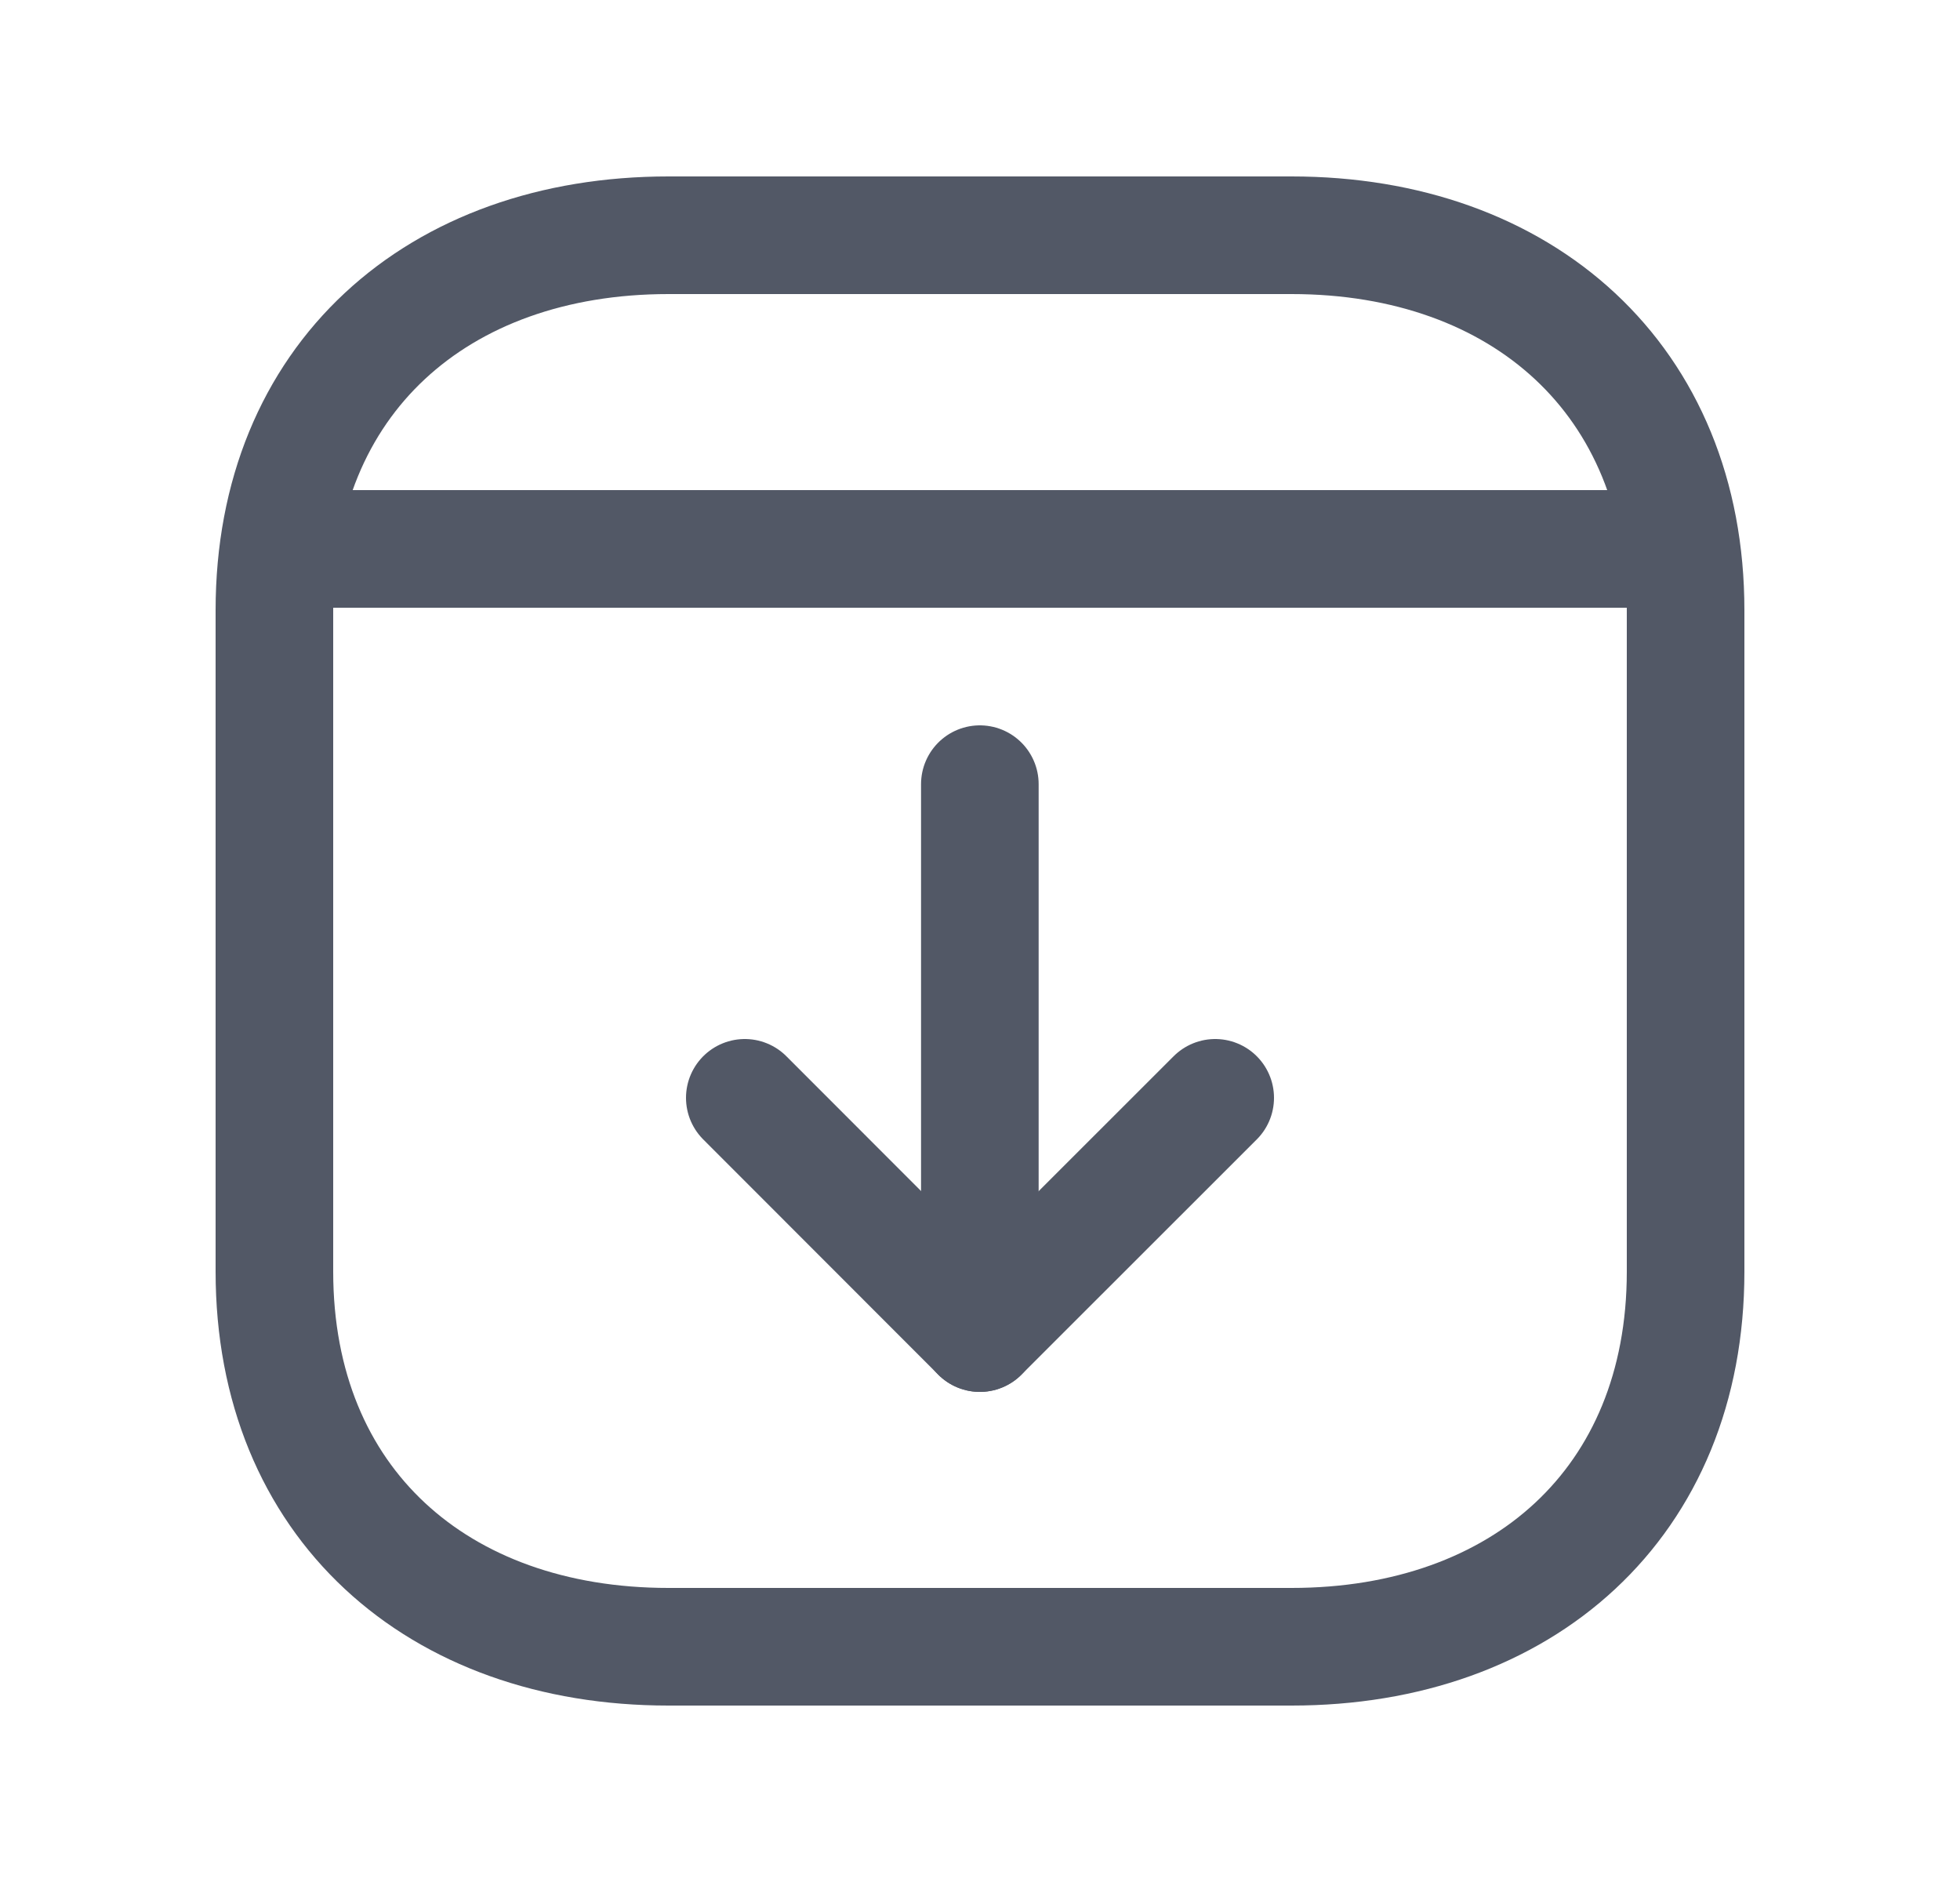 <svg width="25" height="24" viewBox="0 0 25 24" fill="none" xmlns="http://www.w3.org/2000/svg">
<path d="M21.5 7.782V16.217C21.5 19.165 19.419 21 16.474 21H8.526C5.581 21 3.5 19.165 3.5 16.216V7.782C3.5 4.834 5.581 3 8.526 3H16.474C19.419 3 21.5 4.843 21.5 7.782Z" stroke="#525866" stroke-width="1.5" stroke-linecap="round" stroke-linejoin="round"/>
<path d="M15.5 14L12.498 17L9.5 14" stroke="#525866" stroke-width="1.5" stroke-linecap="round" stroke-linejoin="round"/>
<path d="M12.498 17V10" stroke="#525866" stroke-width="1.5" stroke-linecap="round" stroke-linejoin="round"/>
<path d="M21.434 7H3.559" stroke="#525866" stroke-width="1.5" stroke-linecap="round" stroke-linejoin="round"/>
</svg>
